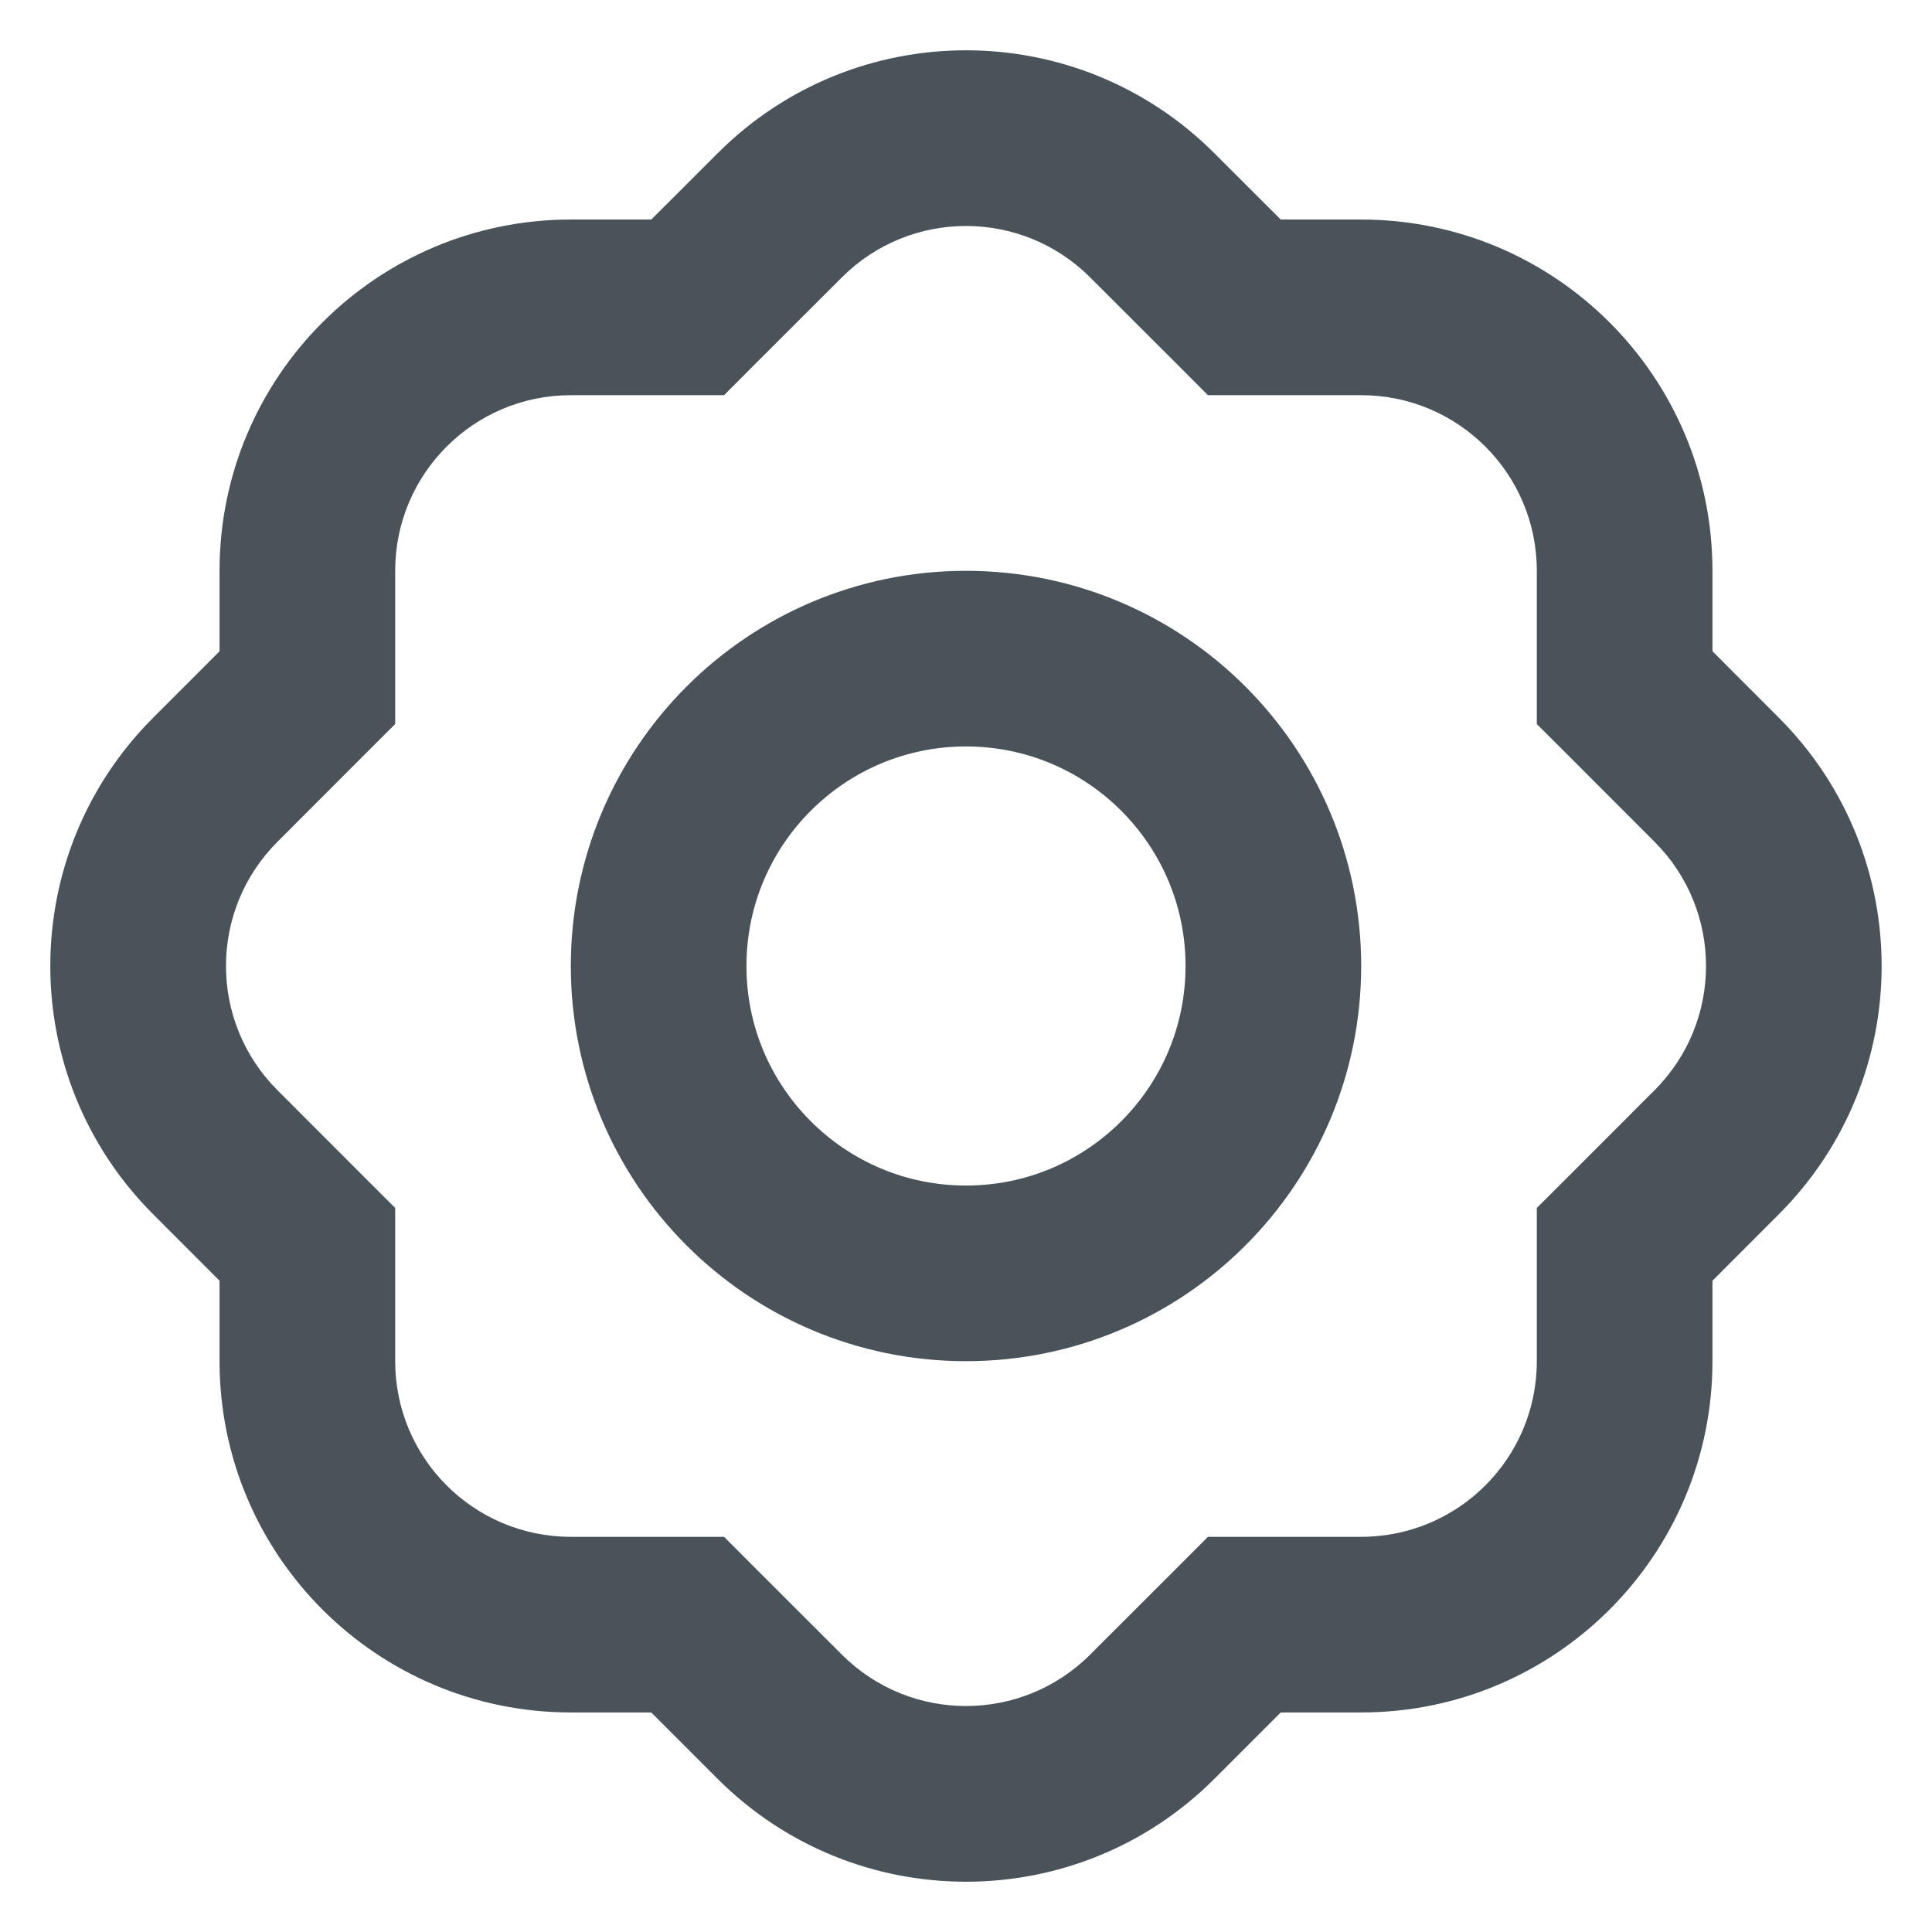 <svg width="22" height="22" viewBox="0 0 22 22" fill="none" xmlns="http://www.w3.org/2000/svg">
<g id="settings">
<path id="Combined Shape" d="M8.879 2.452L9.586 3.159L9.586 3.159L8.879 2.452ZM13.121 2.452L12.414 3.159L12.414 3.159L13.121 2.452ZM7.83 3.5V4.5H8.245L8.537 4.207L7.83 3.5ZM3.5 7.83L4.207 8.537L4.5 8.245V7.83H3.5ZM2.452 8.879L1.745 8.172L1.745 8.172L2.452 8.879ZM2.452 13.121L3.159 12.414L3.159 12.414L2.452 13.121ZM3.5 14.17H4.5V13.755L4.207 13.463L3.5 14.17ZM7.83 18.5L8.537 17.793L8.245 17.5H7.83V18.5ZM8.879 19.548L9.586 18.841L9.586 18.841L8.879 19.548ZM13.121 19.548L13.828 20.256L13.828 20.256L13.121 19.548ZM14.17 18.5V17.5H13.755L13.463 17.793L14.17 18.5ZM18.5 14.17L17.793 13.463L17.5 13.755V14.17H18.5ZM19.548 13.121L20.255 13.828L20.255 13.828L19.548 13.121ZM19.548 8.879L18.841 9.586L18.841 9.586L19.548 8.879ZM18.5 7.83H17.5V8.245L17.793 8.537L18.5 7.83ZM14.17 3.5L13.463 4.207L13.755 4.5H14.17V3.5ZM9.586 3.159C10.367 2.378 11.633 2.378 12.414 3.159L13.828 1.745C12.266 0.182 9.734 0.182 8.172 1.745L9.586 3.159ZM8.537 4.207L9.586 3.159L8.172 1.745L7.123 2.793L8.537 4.207ZM6.5 4.5H7.83V2.5H6.5V4.5ZM4.5 6.5C4.5 5.395 5.395 4.5 6.5 4.5V2.5C4.291 2.5 2.5 4.291 2.5 6.5H4.5ZM4.5 7.83V6.5H2.5V7.83H4.5ZM3.159 9.586L4.207 8.537L2.793 7.123L1.745 8.172L3.159 9.586ZM3.159 12.414C2.378 11.633 2.378 10.367 3.159 9.586L1.745 8.172C0.182 9.734 0.182 12.266 1.745 13.828L3.159 12.414ZM4.207 13.463L3.159 12.414L1.745 13.828L2.793 14.877L4.207 13.463ZM4.5 15.5V14.17H2.5V15.5H4.5ZM6.5 17.5C5.395 17.5 4.5 16.605 4.5 15.5H2.5C2.5 17.709 4.291 19.5 6.5 19.5V17.5ZM7.83 17.5H6.5V19.5H7.83V17.5ZM9.586 18.841L8.537 17.793L7.123 19.207L8.172 20.256L9.586 18.841ZM12.414 18.841C11.633 19.622 10.367 19.622 9.586 18.841L8.172 20.256C9.734 21.818 12.266 21.818 13.828 20.256L12.414 18.841ZM13.463 17.793L12.414 18.841L13.828 20.256L14.877 19.207L13.463 17.793ZM15.5 17.5H14.17V19.5H15.5V17.5ZM17.5 15.5C17.5 16.605 16.605 17.5 15.5 17.5V19.5C17.709 19.5 19.5 17.709 19.5 15.5H17.5ZM17.5 14.17V15.5H19.5V14.17H17.5ZM18.841 12.414L17.793 13.463L19.207 14.877L20.255 13.828L18.841 12.414ZM18.841 9.586C19.622 10.367 19.622 11.633 18.841 12.414L20.255 13.828C21.817 12.266 21.817 9.734 20.255 8.172L18.841 9.586ZM17.793 8.537L18.841 9.586L20.255 8.172L19.207 7.123L17.793 8.537ZM17.5 6.5V7.83H19.5V6.5H17.5ZM15.5 4.5C16.605 4.5 17.5 5.395 17.5 6.5H19.5C19.5 4.291 17.709 2.5 15.5 2.5V4.5ZM14.17 4.5H15.5V2.5H14.17V4.5ZM12.414 3.159L13.463 4.207L14.877 2.793L13.828 1.745L12.414 3.159Z" fill="#4A525A"/>
<path id="Oval" fill-rule="evenodd" clip-rule="evenodd" d="M11 14.5C12.933 14.5 14.5 12.933 14.5 11C14.5 9.067 12.933 7.5 11 7.5C9.067 7.5 7.5 9.067 7.5 11C7.5 12.933 9.067 14.5 11 14.5Z" stroke="#4A525A" stroke-width="2"/>
</g>
</svg>
